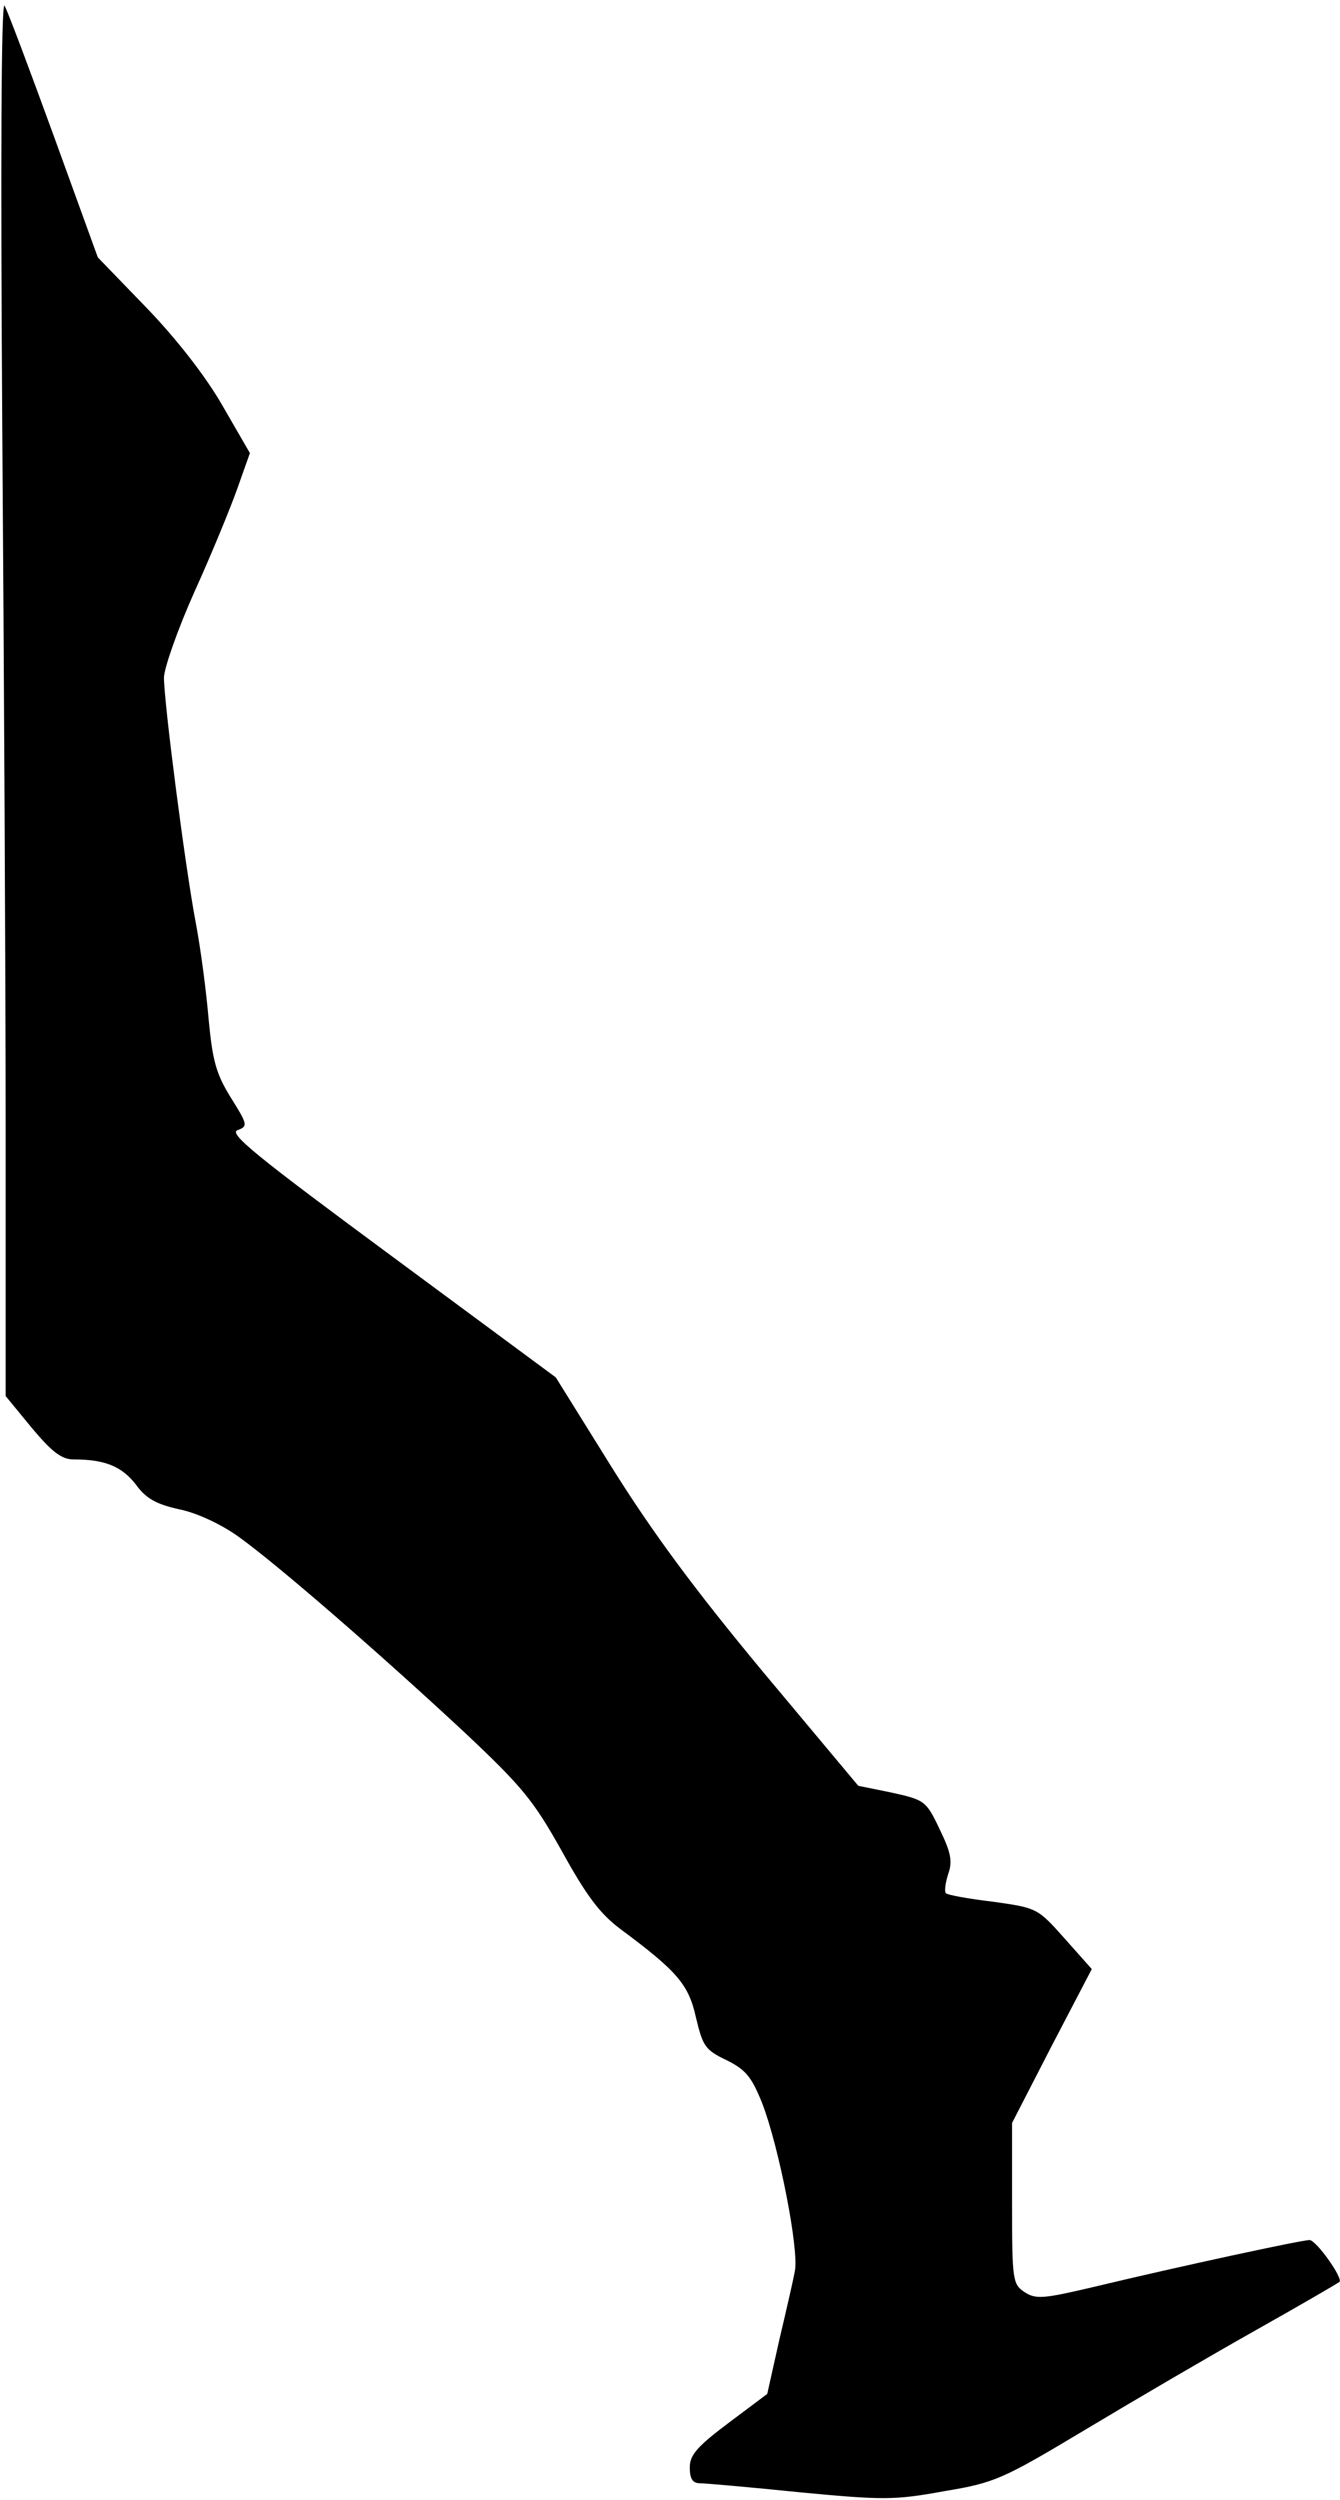 <?xml version="1.0" standalone="no"?>
<!DOCTYPE svg PUBLIC "-//W3C//DTD SVG 20010904//EN"
 "http://www.w3.org/TR/2001/REC-SVG-20010904/DTD/svg10.dtd">
<svg version="1.0" xmlns="http://www.w3.org/2000/svg"
 width="237pt" height="442pt" viewBox="0 0 237 442"
 preserveAspectRatio="xMidYMid meet">
<g transform="translate(0,442) scale(0.1,-0.1)"
fill="#000000" stroke="none">
<path fill="#000000" stroke="none" d="M4 3665 c3 -418 6 -974 6 -1236 l0
-477 46 -56 c36 -43 53 -56 74 -56 55 0 85 -12 110 -44 18 -25 36 -35 76 -44
31 -6 74 -26 105 -48 66 -47 244 -201 400 -346 103 -97 122 -120 173 -211 43
-78 67 -110 103 -137 101 -75 121 -98 134 -157 12 -50 16 -57 54 -75 34 -17
44 -29 63 -76 30 -78 65 -258 58 -296 -3 -17 -16 -73 -28 -124 l-21 -94 -68
-51 c-56 -42 -69 -57 -69 -79 0 -20 5 -28 18 -28 9 0 89 -7 177 -16 148 -14
167 -14 255 2 90 15 103 21 250 109 85 51 220 130 300 175 80 45 147 84 149
86 7 6 -41 74 -53 74 -14 0 -232 -47 -382 -83 -89 -21 -102 -22 -122 -9 -21
14 -22 21 -22 157 l0 142 70 136 71 136 -48 54 c-48 54 -49 54 -126 65 -43 5
-81 12 -84 15 -3 3 -1 18 4 34 8 22 5 38 -15 79 -24 51 -27 52 -85 65 l-59 12
-169 202 c-122 147 -195 246 -267 361 l-99 159 -291 215 c-237 175 -288 216
-272 222 19 7 18 10 -12 58 -26 42 -32 65 -39 138 -4 48 -14 125 -23 172 -19
101 -56 389 -56 432 0 16 24 85 54 152 30 66 64 149 76 183 l22 62 -48 83
c-29 51 -81 118 -134 173 l-87 90 -78 215 c-43 118 -82 222 -87 230 -6 9 -7
-285 -4 -745z"/>
</g>
</svg>
